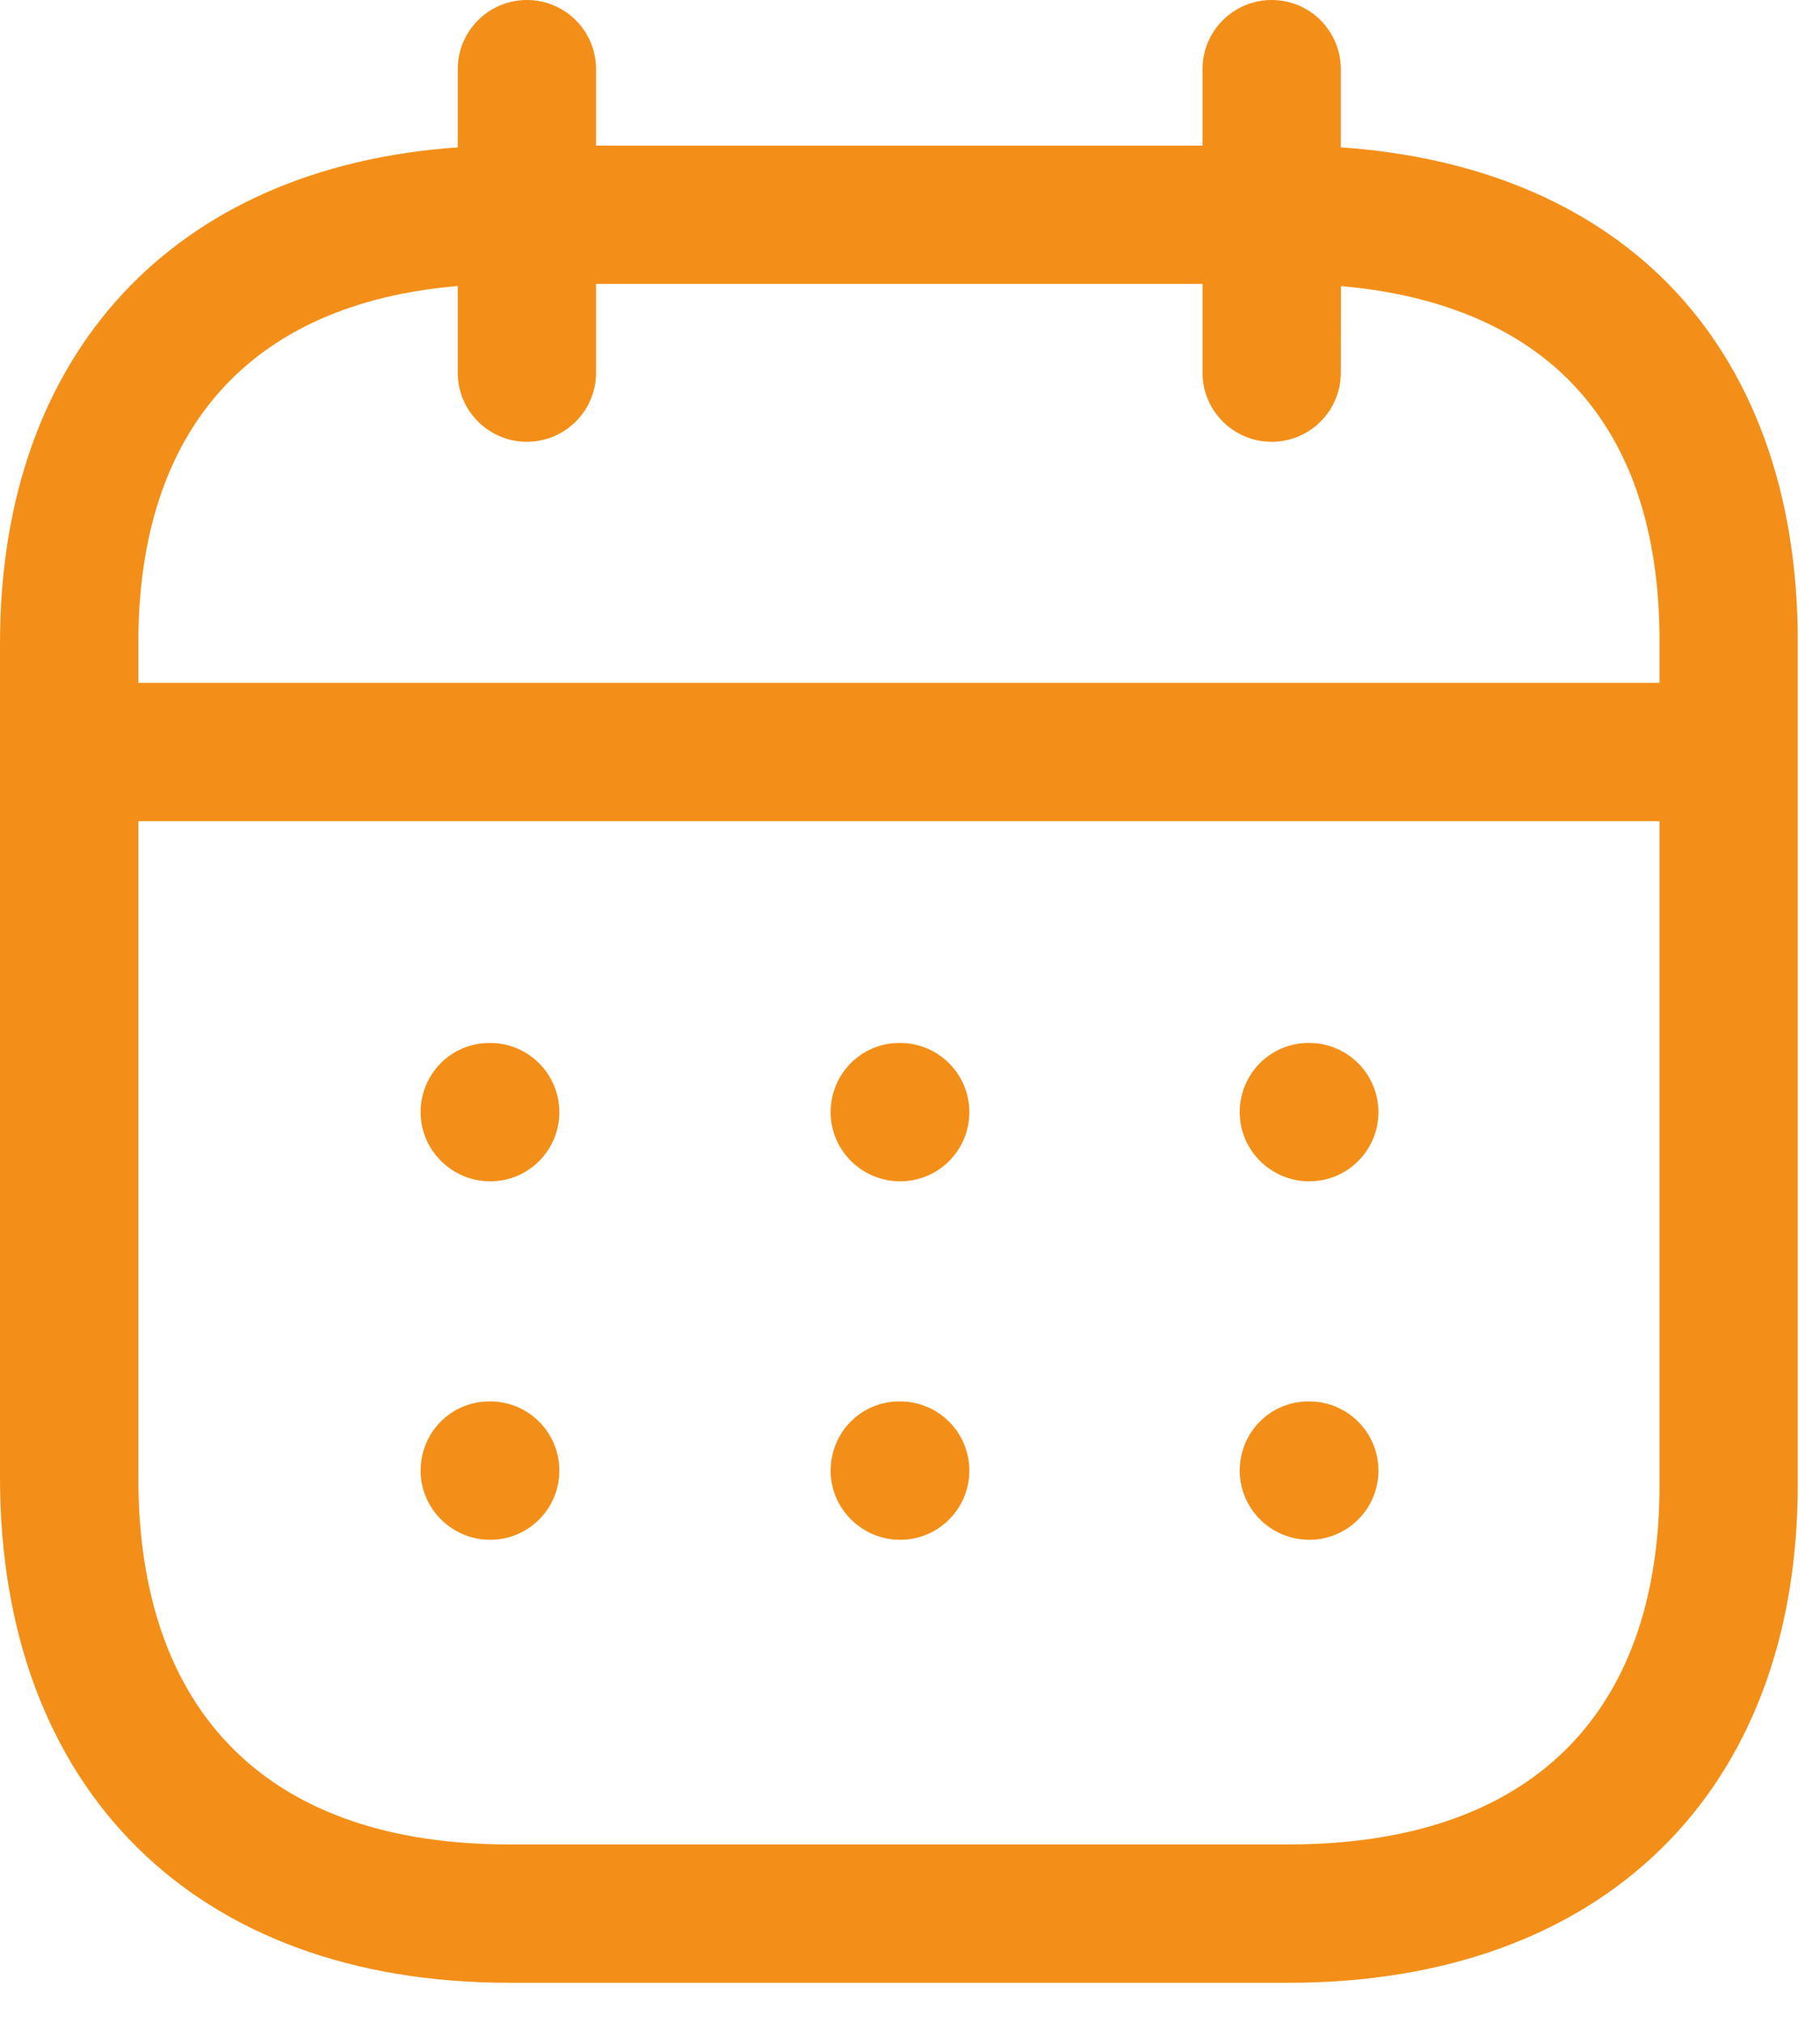 <svg width="18" height="20" viewBox="0 0 18 20" fill="none" xmlns="http://www.w3.org/2000/svg">
<path fill-rule="evenodd" clip-rule="evenodd" d="M12.577 0C12.955 0 13.261 0.306 13.261 0.684L13.261 1.457C14.593 1.548 15.698 2.004 16.481 2.788C17.335 3.646 17.785 4.88 17.78 6.36V14.678C17.78 17.717 15.851 19.604 12.746 19.604H5.034C1.929 19.604 0 17.69 0 14.609V6.358C0 3.493 1.721 1.653 4.527 1.457L4.527 0.684C4.527 0.306 4.834 0 5.211 0C5.589 0 5.895 0.306 5.895 0.684L5.895 1.44H11.893L11.893 0.684C11.893 0.306 12.2 0 12.577 0ZM16.413 8.119H1.368V14.609C1.368 16.949 2.67 18.236 5.034 18.236H12.746C15.111 18.236 16.413 16.973 16.413 14.678L16.413 8.119ZM12.949 13.856C13.326 13.856 13.633 14.162 13.633 14.54C13.633 14.918 13.326 15.224 12.949 15.224C12.571 15.224 12.261 14.918 12.261 14.54C12.261 14.162 12.563 13.856 12.941 13.856H12.949ZM8.903 13.856C9.28 13.856 9.587 14.162 9.587 14.54C9.587 14.918 9.28 15.224 8.903 15.224C8.525 15.224 8.215 14.918 8.215 14.54C8.215 14.162 8.517 13.856 8.894 13.856H8.903ZM4.848 13.856C5.226 13.856 5.532 14.162 5.532 14.54C5.532 14.918 5.226 15.224 4.848 15.224C4.471 15.224 4.16 14.918 4.16 14.54C4.16 14.162 4.462 13.856 4.84 13.856H4.848ZM12.949 10.312C13.326 10.312 13.633 10.619 13.633 10.996C13.633 11.374 13.326 11.68 12.949 11.68C12.571 11.68 12.261 11.374 12.261 10.996C12.261 10.619 12.563 10.312 12.941 10.312H12.949ZM8.903 10.312C9.28 10.312 9.587 10.619 9.587 10.996C9.587 11.374 9.28 11.68 8.903 11.68C8.525 11.68 8.215 11.374 8.215 10.996C8.215 10.619 8.517 10.312 8.894 10.312H8.903ZM4.848 10.312C5.226 10.312 5.532 10.619 5.532 10.996C5.532 11.374 5.226 11.68 4.848 11.68C4.471 11.68 4.16 11.374 4.16 10.996C4.16 10.619 4.462 10.312 4.84 10.312H4.848ZM11.893 2.807H5.895L5.895 3.685C5.895 4.062 5.589 4.368 5.211 4.368C4.834 4.368 4.527 4.062 4.527 3.685L4.527 2.828C2.484 3 1.368 4.238 1.368 6.358V6.751H16.413L16.413 6.358C16.416 5.232 16.114 4.357 15.513 3.755C14.985 3.226 14.214 2.91 13.262 2.829L13.261 3.685C13.261 4.062 12.955 4.368 12.577 4.368C12.2 4.368 11.893 4.062 11.893 3.685L11.893 2.807Z" fill="#F38F18"/>
</svg>
